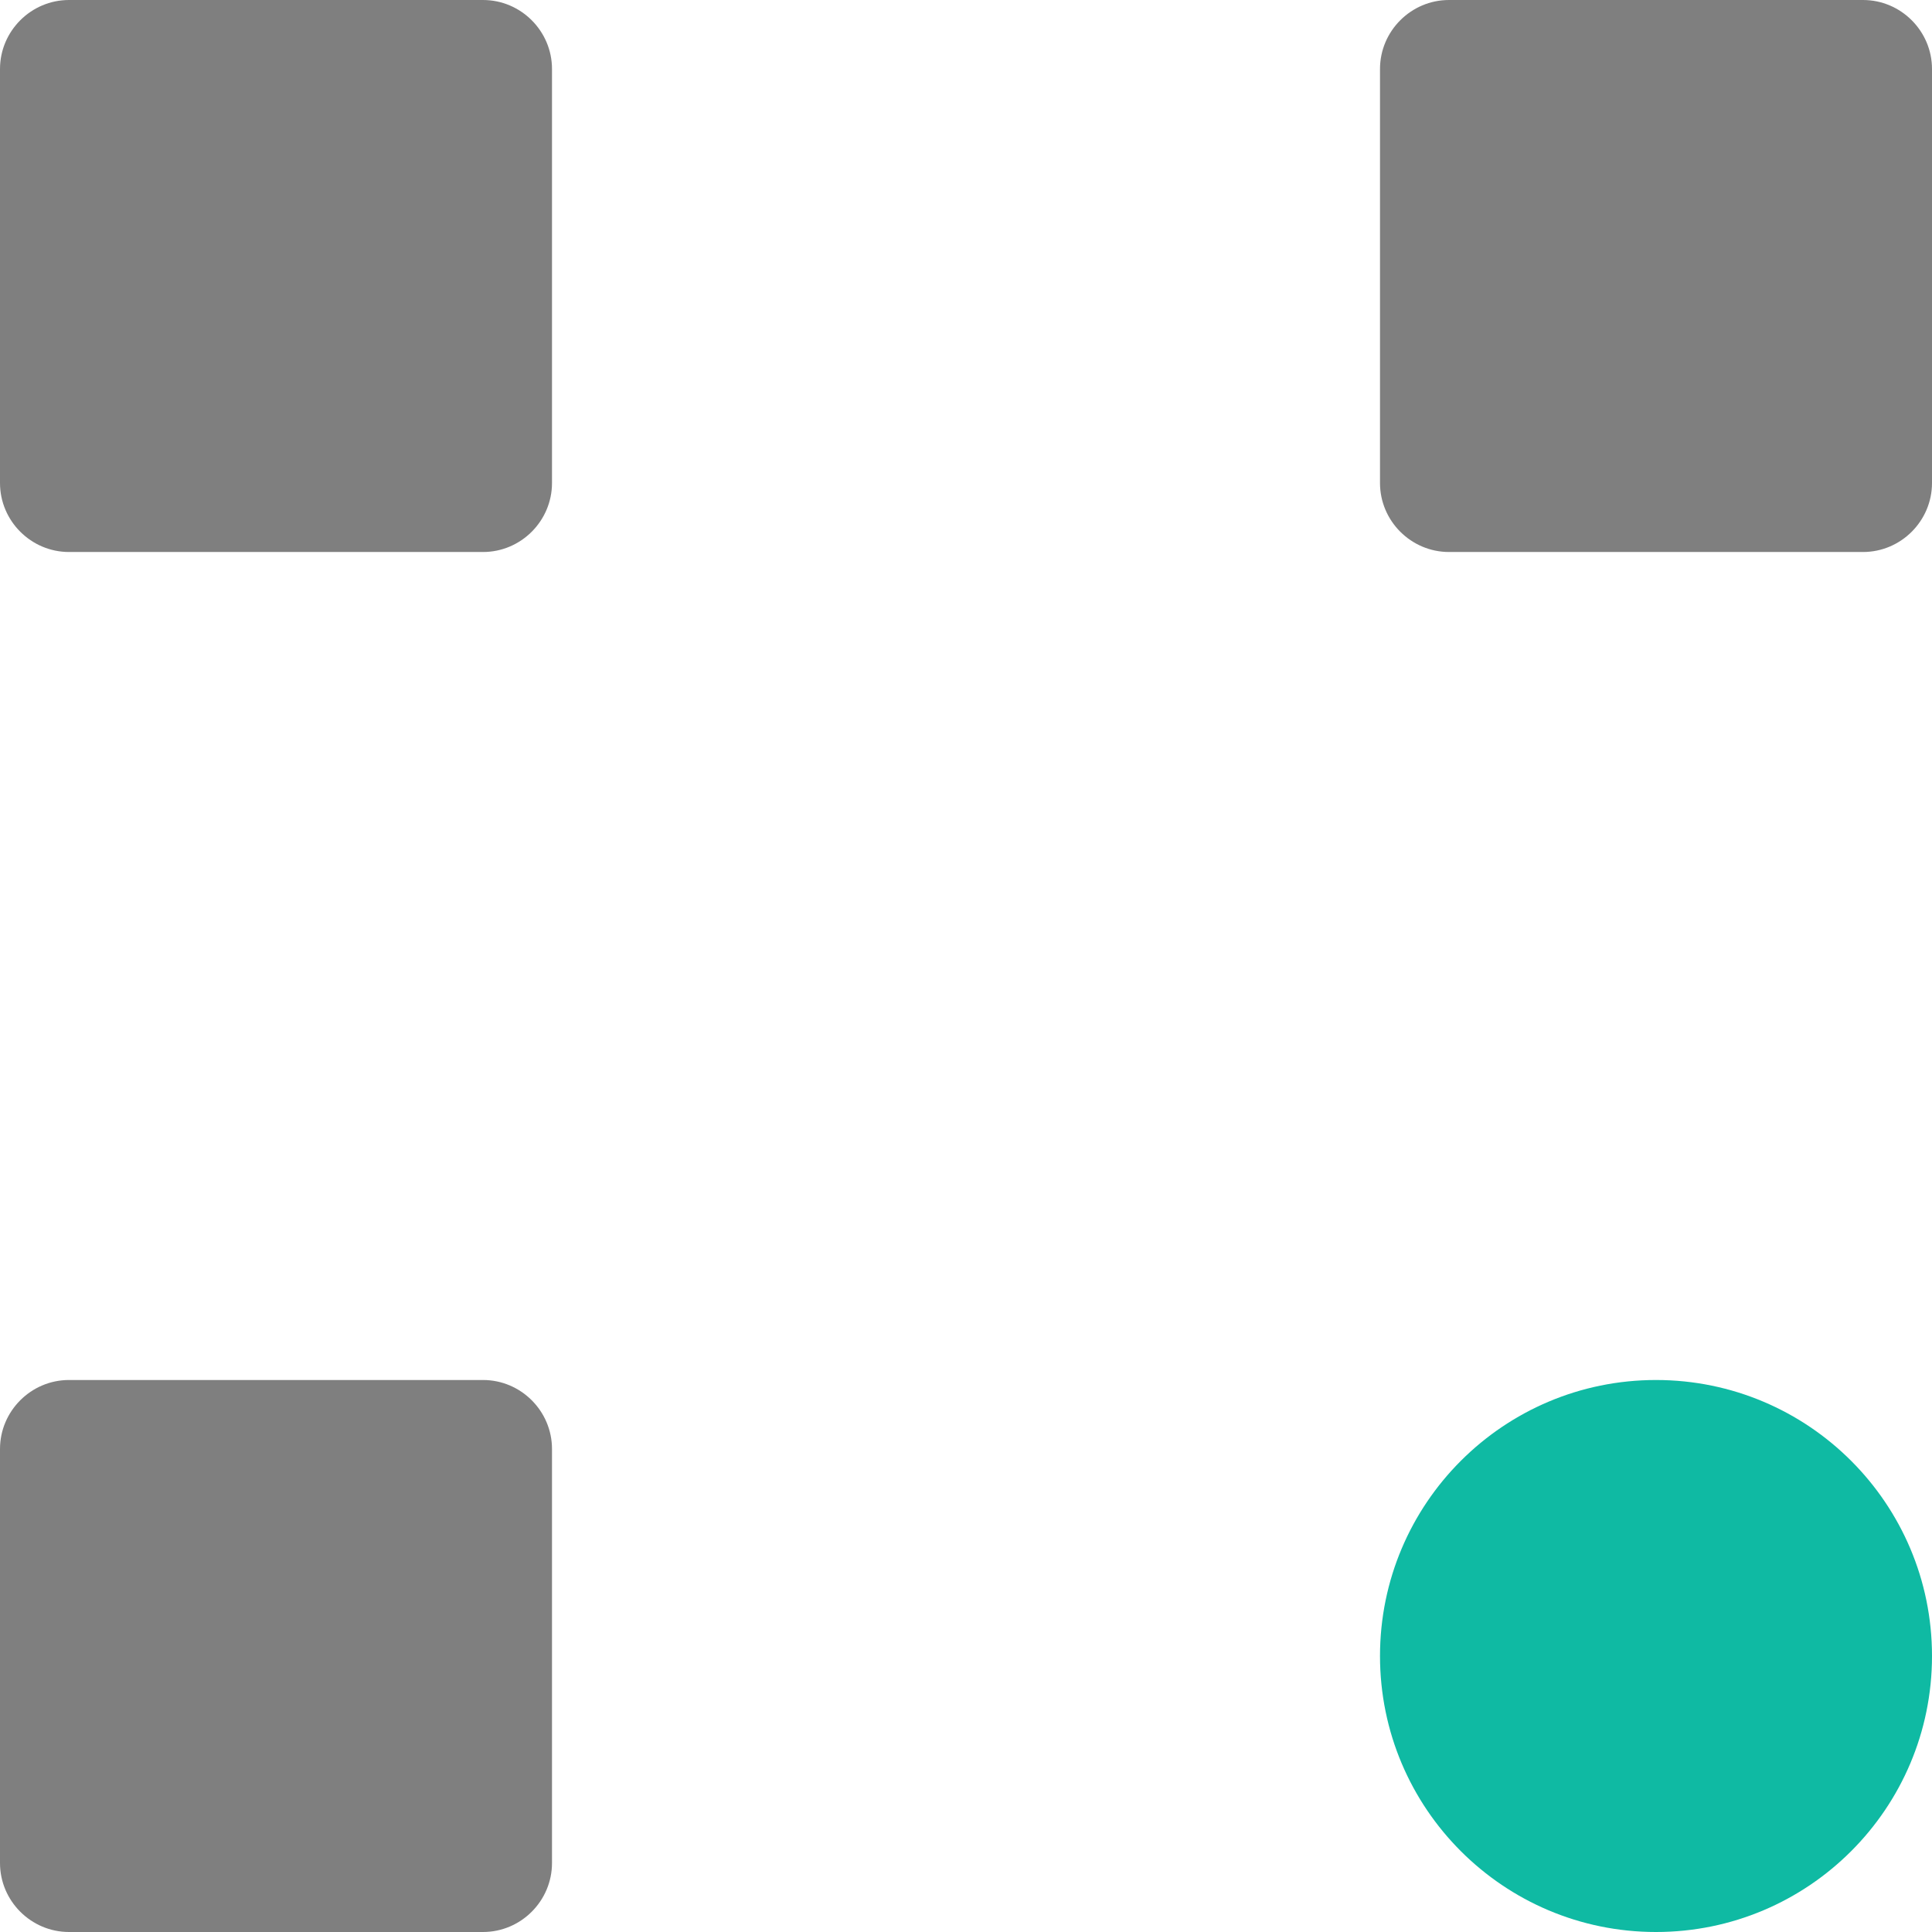 <?xml version="1.0" encoding="utf-8"?>
<!-- Generator: Adobe Illustrator 26.3.0, SVG Export Plug-In . SVG Version: 6.00 Build 0)  -->
<svg version="1.1" xmlns="http://www.w3.org/2000/svg" xmlns:xlink="http://www.w3.org/1999/xlink" x="0px" y="0px"
	 viewBox="0 0 56 56" style="enable-background:new 0 0 56 56;" xml:space="preserve">
<style type="text/css">
	.st0{fill:#7F7F7F;}
	.st1{fill:#0FBAA3;}
	.st2{display:none;}
	.st3{display:inline;}
	.st4{fill:#979797;}
	.st5{display:inline;fill:none;stroke:#979797;stroke-width:2;stroke-linecap:round;stroke-linejoin:round;stroke-miterlimit:10;}
	.st6{display:inline;fill:none;stroke:#979797;stroke-width:2;stroke-miterlimit:10;}
	.st7{display:inline;fill:#979797;}
	.st8{display:inline;fill:none;stroke:#FFFFFF;stroke-width:2;stroke-linecap:round;stroke-linejoin:round;stroke-miterlimit:10;}
</style>
<g id="Layer_1">
	<path class="st0" d="M14,16H2c-1.1,0-2-0.9-2-2V2c0-1.1,0.9-2,2-2h12c1.1,0,2,0.9,2,2v12C16,15.1,15.1,16,14,16z"/>
	<path class="st0" d="M14,56H2c-1.1,0-2-0.9-2-2V42c0-1.1,0.9-2,2-2h12c1.1,0,2,0.9,2,2v12C16,55.1,15.1,56,14,56z"/>
	<path class="st0" d="M54,16H42c-1.1,0-2-0.9-2-2V2c0-1.1,0.9-2,2-2h12c1.1,0,2,0.9,2,2v12C56,15.1,55.1,16,54,16z"/>
	<circle class="st1" cx="48" cy="48" r="8"/>
</g>
<g id="Layer_2" class="st2">
	<g class="st3">
		<path class="st4" d="M35.85,5.04c1.34,0,2.81,0.36,3.92,0.97c3.09,1.69,6.25,4.56,6.34,7.17c0.02,0.64,0.35,1.23,0.88,1.59
			c3.4,2.29,7.01,5.97,6.9,9.43c-0.11,3.66-1.22,4.89-2.3,6.09l-0.14,0.15c-0.55,0.61-0.67,1.5-0.3,2.23
			c0.85,1.71,0.82,5.85-1.81,7.47c-0.87,0.54-1.4,0.6-1.73,0.6c-0.87,0-1.9-0.56-3.38-1.52c-0.33-0.21-0.71-0.32-1.09-0.32
			c-0.2,0-0.4,0.03-0.6,0.09c-0.57,0.18-1.03,0.6-1.25,1.15c-0.49,1.21-2.02,1.3-2.48,1.3c-0.85,0-1.69-0.25-2.25-0.68
			c-1.49-1.13-1.49-1.73-1.49-2.42c0-0.59-0.26-1.15-0.71-1.53c-0.36-0.31-0.82-0.47-1.29-0.47c-0.11,0-0.22,0.01-0.33,0.03
			c-0.26,0.04-0.53,0.07-0.8,0.07c-2.67,0-4.92-2.04-4.92-3.33c0-0.57-0.24-1.1-0.66-1.48c-0.37-0.33-0.85-0.52-1.34-0.52
			c-0.07,0-0.13,0-0.2,0.01c-0.27,0.03-0.54,0.04-0.8,0.04c-3.47,0-5.07-2.42-5.08-3c0.08-0.56-0.08-1.13-0.45-1.57
			c-0.36-0.44-0.9-0.69-1.46-0.71c-0.27-0.01-6.53-0.29-6.53-5.92c0-7.52,2.44-9.37,4.83-10.19c1.06-0.36,2.01-0.55,2.83-0.55
			c0.76,0,1.18,0.16,1.32,0.23c0.35,0.36,0.79,0.53,1.26,0.53c0.18,0,0.38-0.03,0.57-0.07c0.72-0.18,1.18-0.83,1.36-1.55
			c0.01-0.02,0.7-2.51,2.43-2.81c0.35-0.06,0.69-0.09,1-0.09c1.11,0,1.95,0.39,2.56,1.2c0.37,0.5,0.95,0.79,1.57,0.8
			c0.01,0,0.02,0,0.03,0c0.61,0,1.18-0.28,1.56-0.75C32.92,5.33,34.62,5.04,35.85,5.04 M35.85,3.04c-2.1,0-4.21,0.68-5.59,2.42
			c-0.68-0.91-1.93-2-4.16-2c-0.41,0-0.86,0.04-1.35,0.12c-3.09,0.54-4.03,4.3-4.03,4.3s-0.78-0.66-2.57-0.66
			c-0.9,0-2.04,0.16-3.48,0.66c-4.3,1.48-6.18,5.21-6.18,12.08c0,7.63,8.46,7.92,8.46,7.92c-0.25,1.76,2.32,5.29,7.06,5.29
			c0.32,0,0.65-0.02,0.99-0.05c0,2.55,3.31,5.33,6.92,5.33c0.38,0,0.75-0.03,1.13-0.09c0,0.94,0,2.28,2.28,4.01
			c0.93,0.71,2.2,1.08,3.45,1.08c1.82,0,3.62-0.8,4.33-2.54c1.68,1.09,3.03,1.84,4.47,1.84c0.86,0,1.76-0.27,2.78-0.9
			c3.68-2.28,3.76-7.65,2.55-10.07c1.21-1.34,2.82-2.95,2.95-7.52c0.13-4.56-4.3-8.8-7.79-11.14c-0.13-3.89-4.43-7.25-7.38-8.86
			C39.38,3.52,37.61,3.04,35.85,3.04L35.85,3.04z"/>
	</g>
	<path class="st5" d="M13.64,26.22c0,0,2.8,7.48,0.83,11.63s-5.4,9.66-5.4,9.66s-1.89,2.7,3.05,5.82c7.02,3.64,7.44,0,7.44,0
		s2.57-8.32,5.82-11.01c3.53-2.28,7.7-3.96,7.7-3.96"/>
	<path class="st5" d="M19.6,30.64c0,0-0.53,5.44,0.61,5.86c1.14,0.42,4.31-2.93,4.31-2.93"/>
	<path class="st5" d="M13.24,29.02c0,0-12.25,4.41-12.25-6.53c0-6.35,1.84-7.41,3.95-9c-0.35-4.15,1.12-7.15,3.56-8.2
		s4.56-1.32,6.94-0.97c1.15-2.73,3.79-3.24,5.47-3.3c1.68-0.06,4.67,0.73,5.58,3.25"/>
</g>
<g id="Layer_9" class="st2">
</g>
<g id="Layer_3" class="st2">
	<circle class="st5" cx="38.3" cy="26.47" r="4.79"/>
	<circle class="st5" cx="30.31" cy="38.78" r="2.73"/>
	<circle class="st5" cx="9.46" cy="28.74" r="3.68"/>
	<path class="st5" d="M47.99,14.8c-0.84,0.25-1.8,0.39-2.83,0.39c-3.22,0-5.84-1.38-5.84-3.09c0-0.8,0.58-1.53,1.52-2.07l-2.52-1.68
		c-0.48-0.32-1.09-0.42-1.65-0.26L2.92,18.69h50.89L47.99,14.8z"/>
	<path class="st5" d="M39.33,12.1c0,1.71,2.61,3.09,5.84,3.09c1.03,0,1.99-0.14,2.83-0.39l-7.15-4.78
		C39.9,10.58,39.33,11.3,39.33,12.1z"/>
	<path class="st5" d="M55.08,31.03V20.58c0-1.04-0.86-1.89-1.93-1.89H2.92c-1.07,0-1.93,0.85-1.93,1.89v23.66
		c0,1.04,0.86,1.89,1.93,1.89h5.55c-0.01-0.16-0.05-0.31-0.05-0.47c0-2.79,2.26-5.05,5.05-5.05c2.79,0,5.05,2.26,5.05,5.05
		c0,0.16-0.03,0.31-0.05,0.47h20.47c-0.07-0.27-0.11-0.54-0.11-0.83c0-1.93,1.59-3.49,3.56-3.49c1.97,0,3.56,1.56,3.56,3.49
		c0,0.29-0.05,0.56-0.11,0.83h7.29c1.07,0,1.93-0.85,1.93-1.89v-3.42c-2.76,0-5-2.19-5-4.9S52.32,31.03,55.08,31.03z"/>
	<path class="st5" d="M13.48,40.62c-2.79,0-5.05,2.26-5.05,5.05c0,0.16,0.03,0.31,0.05,0.47h10.01c0.01-0.16,0.05-0.31,0.05-0.47
		C18.54,42.88,16.27,40.62,13.48,40.62z"/>
	<ellipse class="st5" cx="30.27" cy="14.49" rx="3.24" ry="1.39"/>
</g>
<g id="Layer_4" class="st2">
	<rect x="1.02" y="29.17" class="st5" width="53.99" height="3.96"/>
	<polyline class="st5" points="2.88,33.12 5.17,44.02 15.36,44.02 17.21,37.16 21.25,37.16 22.83,44.02 33.21,44.02 35.05,37.25 
		38.57,37.25 40.59,44.02 50.79,44.02 53.25,33.12 	"/>
	<path class="st6" d="M43.13,18.52c-1.52-2.98-3.98-4.93-6.78-4.93c-2.78,0-5.23,1.92-6.75,4.87c3.65,1,6.44,5.36,6.72,10.71h0.27
		C36.86,23.9,39.57,19.61,43.13,18.52z"/>
	<path class="st6" d="M44.9,18.24c-0.61,0-1.2,0.1-1.77,0.28c-3.56,1.09-6.27,5.39-6.54,10.65h7.67h8.97
		C52.9,23.06,49.3,18.24,44.9,18.24z"/>
	<path class="st6" d="M26.06,18.57c-1.51-3.01-4-4.99-6.81-4.99c-2.78,0-5.23,1.92-6.75,4.87c3.65,1,6.44,5.36,6.72,10.71h0.46
		C19.95,23.99,22.58,19.75,26.06,18.57z"/>
	<path class="st6" d="M29.6,18.46c-0.52-0.14-1.05-0.22-1.6-0.22c-0.67,0-1.32,0.12-1.94,0.33c-3.48,1.17-6.11,5.41-6.38,10.59h7.47
		h1.29h7.87C36.04,23.82,33.25,19.46,29.6,18.46z"/>
	<path class="st6" d="M12.5,18.46c-0.52-0.14-1.05-0.22-1.6-0.22c-4.4,0-8,4.82-8.32,10.93h8.76h7.87
		C18.94,23.82,16.15,19.46,12.5,18.46z"/>
</g>
<g id="Layer_5" class="st2">
	<path class="st6" d="M1.35,26.61c0,0,0.18-9.83,5.36-12.87s6.79-4.29,8.04-5.63s4.92-6.26,11.89-6.43s11.17,4.11,13.23,7.06
		c2.06,2.95,4.11,5.36,7.51,7.33s7.78,6.08,7.06,12.33c0.08,7.86-5.72,9.65-8.13,12.24s-4.2,11.71-13.23,11.71
		s-11.35-3.93-13.41-6.79c-2.06-2.86-5.54-3.57-7.95-4.11C8.41,40.82,1.08,36,1.35,26.61z"/>
	<circle class="st7" cx="26.8" cy="25.85" r="11.41"/>
	<path class="st8" d="M24.97,34.54c0,0,3.13,0.72,5.99-0.63c2.86-1.34,4.11-4.2,4.2-5.19"/>
</g>
<g id="Layer_6" class="st2">
	<polyline class="st5" points="26.12,54.92 26.12,17.41 33.67,9.1 40.7,17.41 	"/>
	<polyline class="st5" points="3.41,17.41 10.61,9.1 33.67,9.1 	"/>
	<rect x="10.87" y="1.38" class="st5" width="22.54" height="7.71"/>
	<path class="st5" d="M29.63,39.95c0-8.08,4.92-14.65,11.07-14.94v-7.38H3.41v37.29H40.7v-0.03C34.55,54.61,29.63,48.04,29.63,39.95
		z"/>
	<path class="st5" d="M41.11,24.99c-0.14,0-0.27,0.02-0.41,0.03c-6.15,0.29-11.07,6.85-11.07,14.94c0,8.08,4.92,14.65,11.07,14.94
		c0.14,0.01,0.27,0.03,0.41,0.03c6.34,0,11.48-6.7,11.48-14.97C52.59,31.69,47.45,24.99,41.11,24.99z"/>
	<polyline class="st5" points="52.59,39.95 49.25,37.42 45.84,40.68 42.15,37.42 39.45,40.68 35.76,37.42 33.41,41.25 29.68,38.46 	
		"/>
</g>
<g id="Layer_7" class="st2">
	<path class="st5" d="M1.03,30.11c0,0,5.77-11.74,16.62-12.69s18.97,2.47,23.92,8.69c3.49-6.28,9.33-5.71,13.01-4.44
		c-5.2,4.79-4.82,8.44-4.82,8.44s0.14,5.52,4.82,8.25c-5.33,3.49-12.31-1.71-12.94-4.57c-4.31,7.42-13.26,9.96-20.05,9.52
		C14.8,42.87,5.47,40.07,1.03,30.11z"/>
	<path class="st5" d="M18.42,17.26c0,0,3.68-8.35,11.68-7.52l0.39,8.87"/>
	<path class="st5" d="M13.96,18.2c0,0,5.79,5.46,5.35,12.12s-2.98,9.19-4.7,11.22"/>
	<path class="st5" d="M18.91,26.47c0,0,5.15-1.29,8.33,3.85c-1.89,5.58-8.69,4.54-8.69,4.54"/>
	<circle class="st7" cx="11.82" cy="26.47" r="1.05"/>
</g>
<g id="Layer_8" class="st2">
	<path class="st6" d="M53.3,46.37H2.46c-0.91,0-1.64-0.73-1.64-1.64v-0.18c0-0.91,0.73-1.64,1.64-1.64H53.3
		c0.91,0,1.64,0.73,1.64,1.64v0.18C54.94,45.63,54.21,46.37,53.3,46.37z"/>
	<path class="st6" d="M49.32,51.9H6.26c-2.15,0-3.9-1.74-3.9-3.9v0c0-0.91,0.73-1.64,1.64-1.64h47.57c0.91,0,1.64,0.73,1.64,1.64v0
		C53.21,50.16,51.47,51.9,49.32,51.9z"/>
	<path class="st6" d="M7.15,40.33c0,0-6.41-5.29-5.23-12.47s6.63-11.97,11.19-13s9.79-2.21,11.71-2.14s4.93,1.03,6.19,2.8"/>
	<path class="st6" d="M6.57,42.91c0,0,0.29-5.6,4.64-5.6s4.71,5.6,4.71,5.6"/>
	<path class="st5" d="M9.08,37.88c0,0-1.48-7.64,1.83-10.36c1.47,0.88,2.28,2.43,2.28,2.43s2.8-5.3,7.22-5.3
		c-0.52,4.64-5.83,9.87-5.83,9.87l9.73-1.33c0,0,3.46-0.29,4.42,2.14c0.96,2.43,0.74,2.95,0.74,2.95"/>
	<path class="st5" d="M43.16,12.05l5.23-5.01c0,0-0.81-3.17,0.74-3.39c1.55-0.22,2.5,0.66,2.5,0.66l2.43,2.58c0,0,0.88,1.25,0,2.5
		c-0.85,0.88-2.36,0.44-2.95-0.15l-4.91,5.04"/>
	<path class="st5" d="M45.08,24.13c0,0,4.05,2.87,4.2,5.3s0,9.5,0,9.5s3.02-0.07,3.61,0.88c0.59,0.96,0.44,1.84,0,2.28"/>
	
		<ellipse transform="matrix(0.727 -0.687 0.687 0.727 -4.449 30.973)" class="st5" cx="36.72" cy="21.08" rx="11.16" ry="8.62"/>
	<path class="st5" d="M26.01,42.1c0,0,0.81-3.98,4.57-3.83c2.36-3.09,4.27-2.72,4.27-2.72s2.43,0.07,3.24,2.72
		c3.17-0.96,4.71,2.14,4.79,3.83"/>
</g>
</svg>
